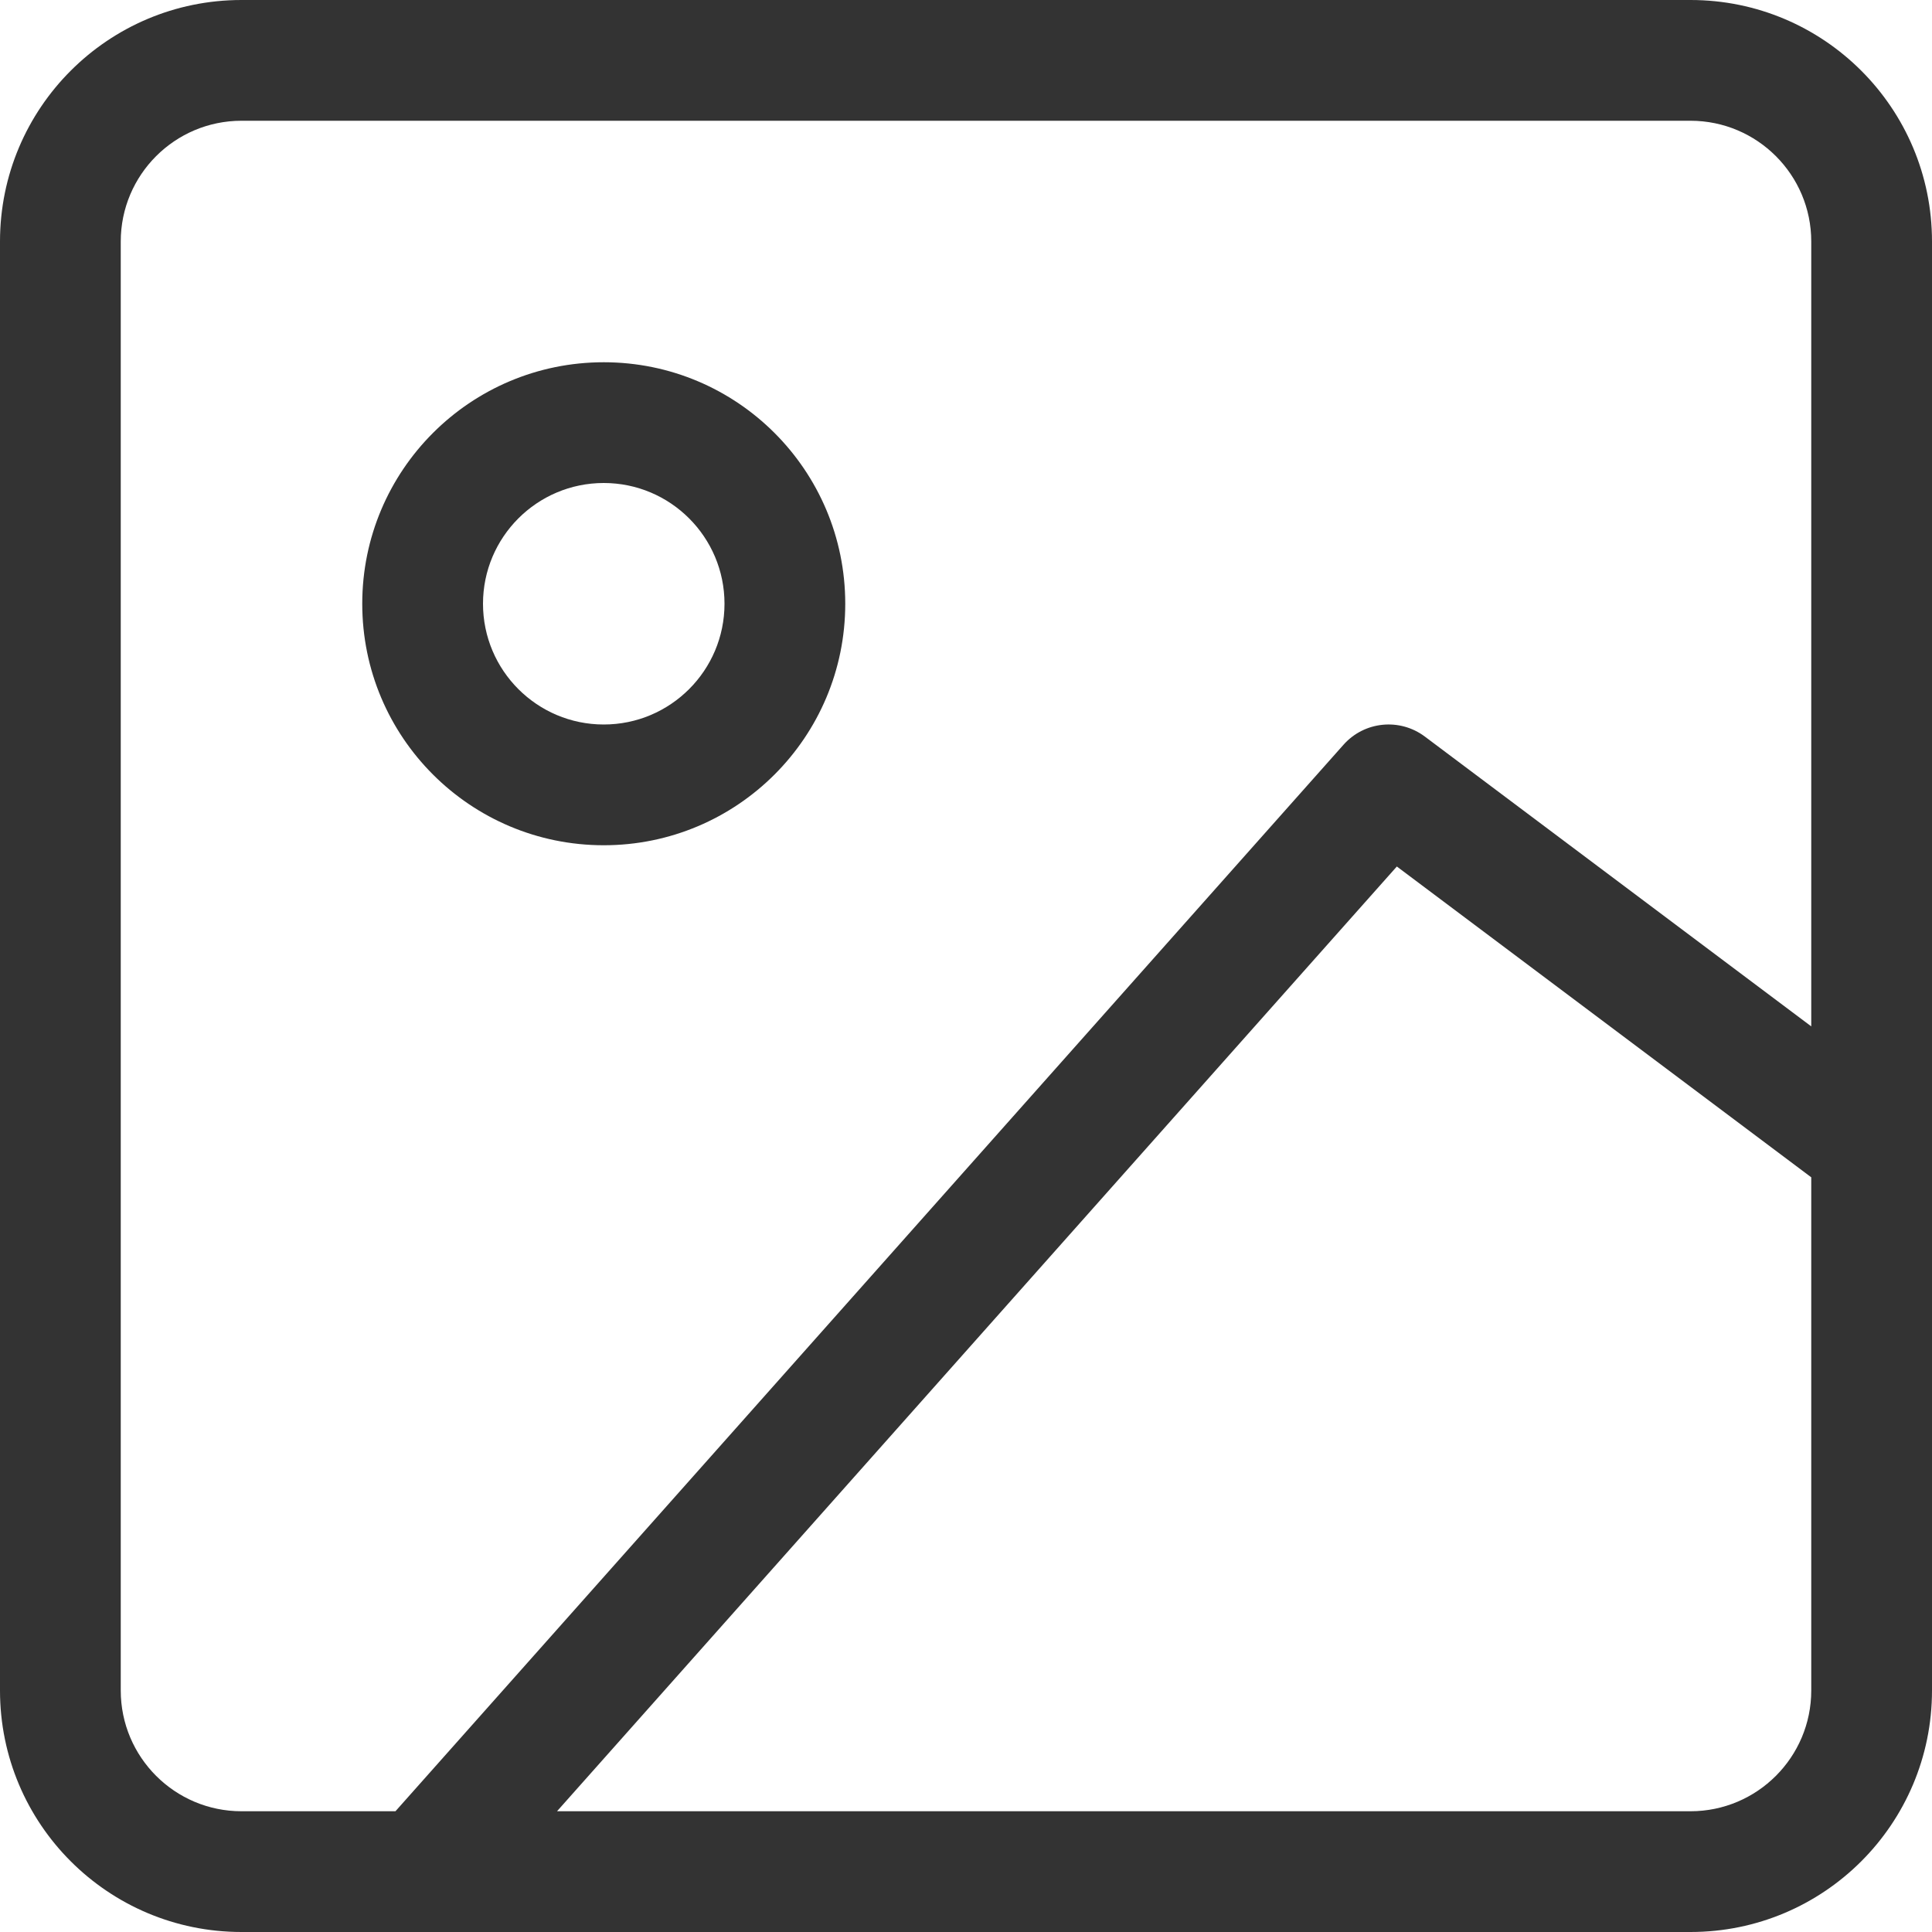 <svg xmlns="http://www.w3.org/2000/svg" width="16" height="16" viewBox="0 0 16 16">
  <path fill="#333" d="M15,8.5 L15,2 C15,1.448 14.552,1 14,1 L2,1 C1.448,1 1,1.448 1,2 L1,14 C1,14.552 1.448,15 2,15 L3.275,15 L11.126,6.168 C11.299,5.973 11.592,5.944 11.8,6.1 L15,8.5 Z M15,9.75 L11.568,7.176 L4.613,15 L14,15 C14.552,15 15,14.552 15,14 L15,9.75 Z M2,0 L14,0 C15.105,-2.02906125e-16 16,0.895 16,2 L16,14 C16,15.105 15.105,16 14,16 L2,16 C0.895,16 1.3527075e-16,15.105 0,14 L0,2 C-1.3527075e-16,0.895 0.895,2.02906125e-16 2,0 Z M5,7 C3.895,7 3,6.105 3,5 C3,3.895 3.895,3 5,3 C6.105,3 7,3.895 7,5 C7,6.105 6.105,7 5,7 Z M5,6 C5.552,6 6,5.552 6,5 C6,4.448 5.552,4 5,4 C4.448,4 4,4.448 4,5 C4,5.552 4.448,6 5,6 Z"/>
</svg>

